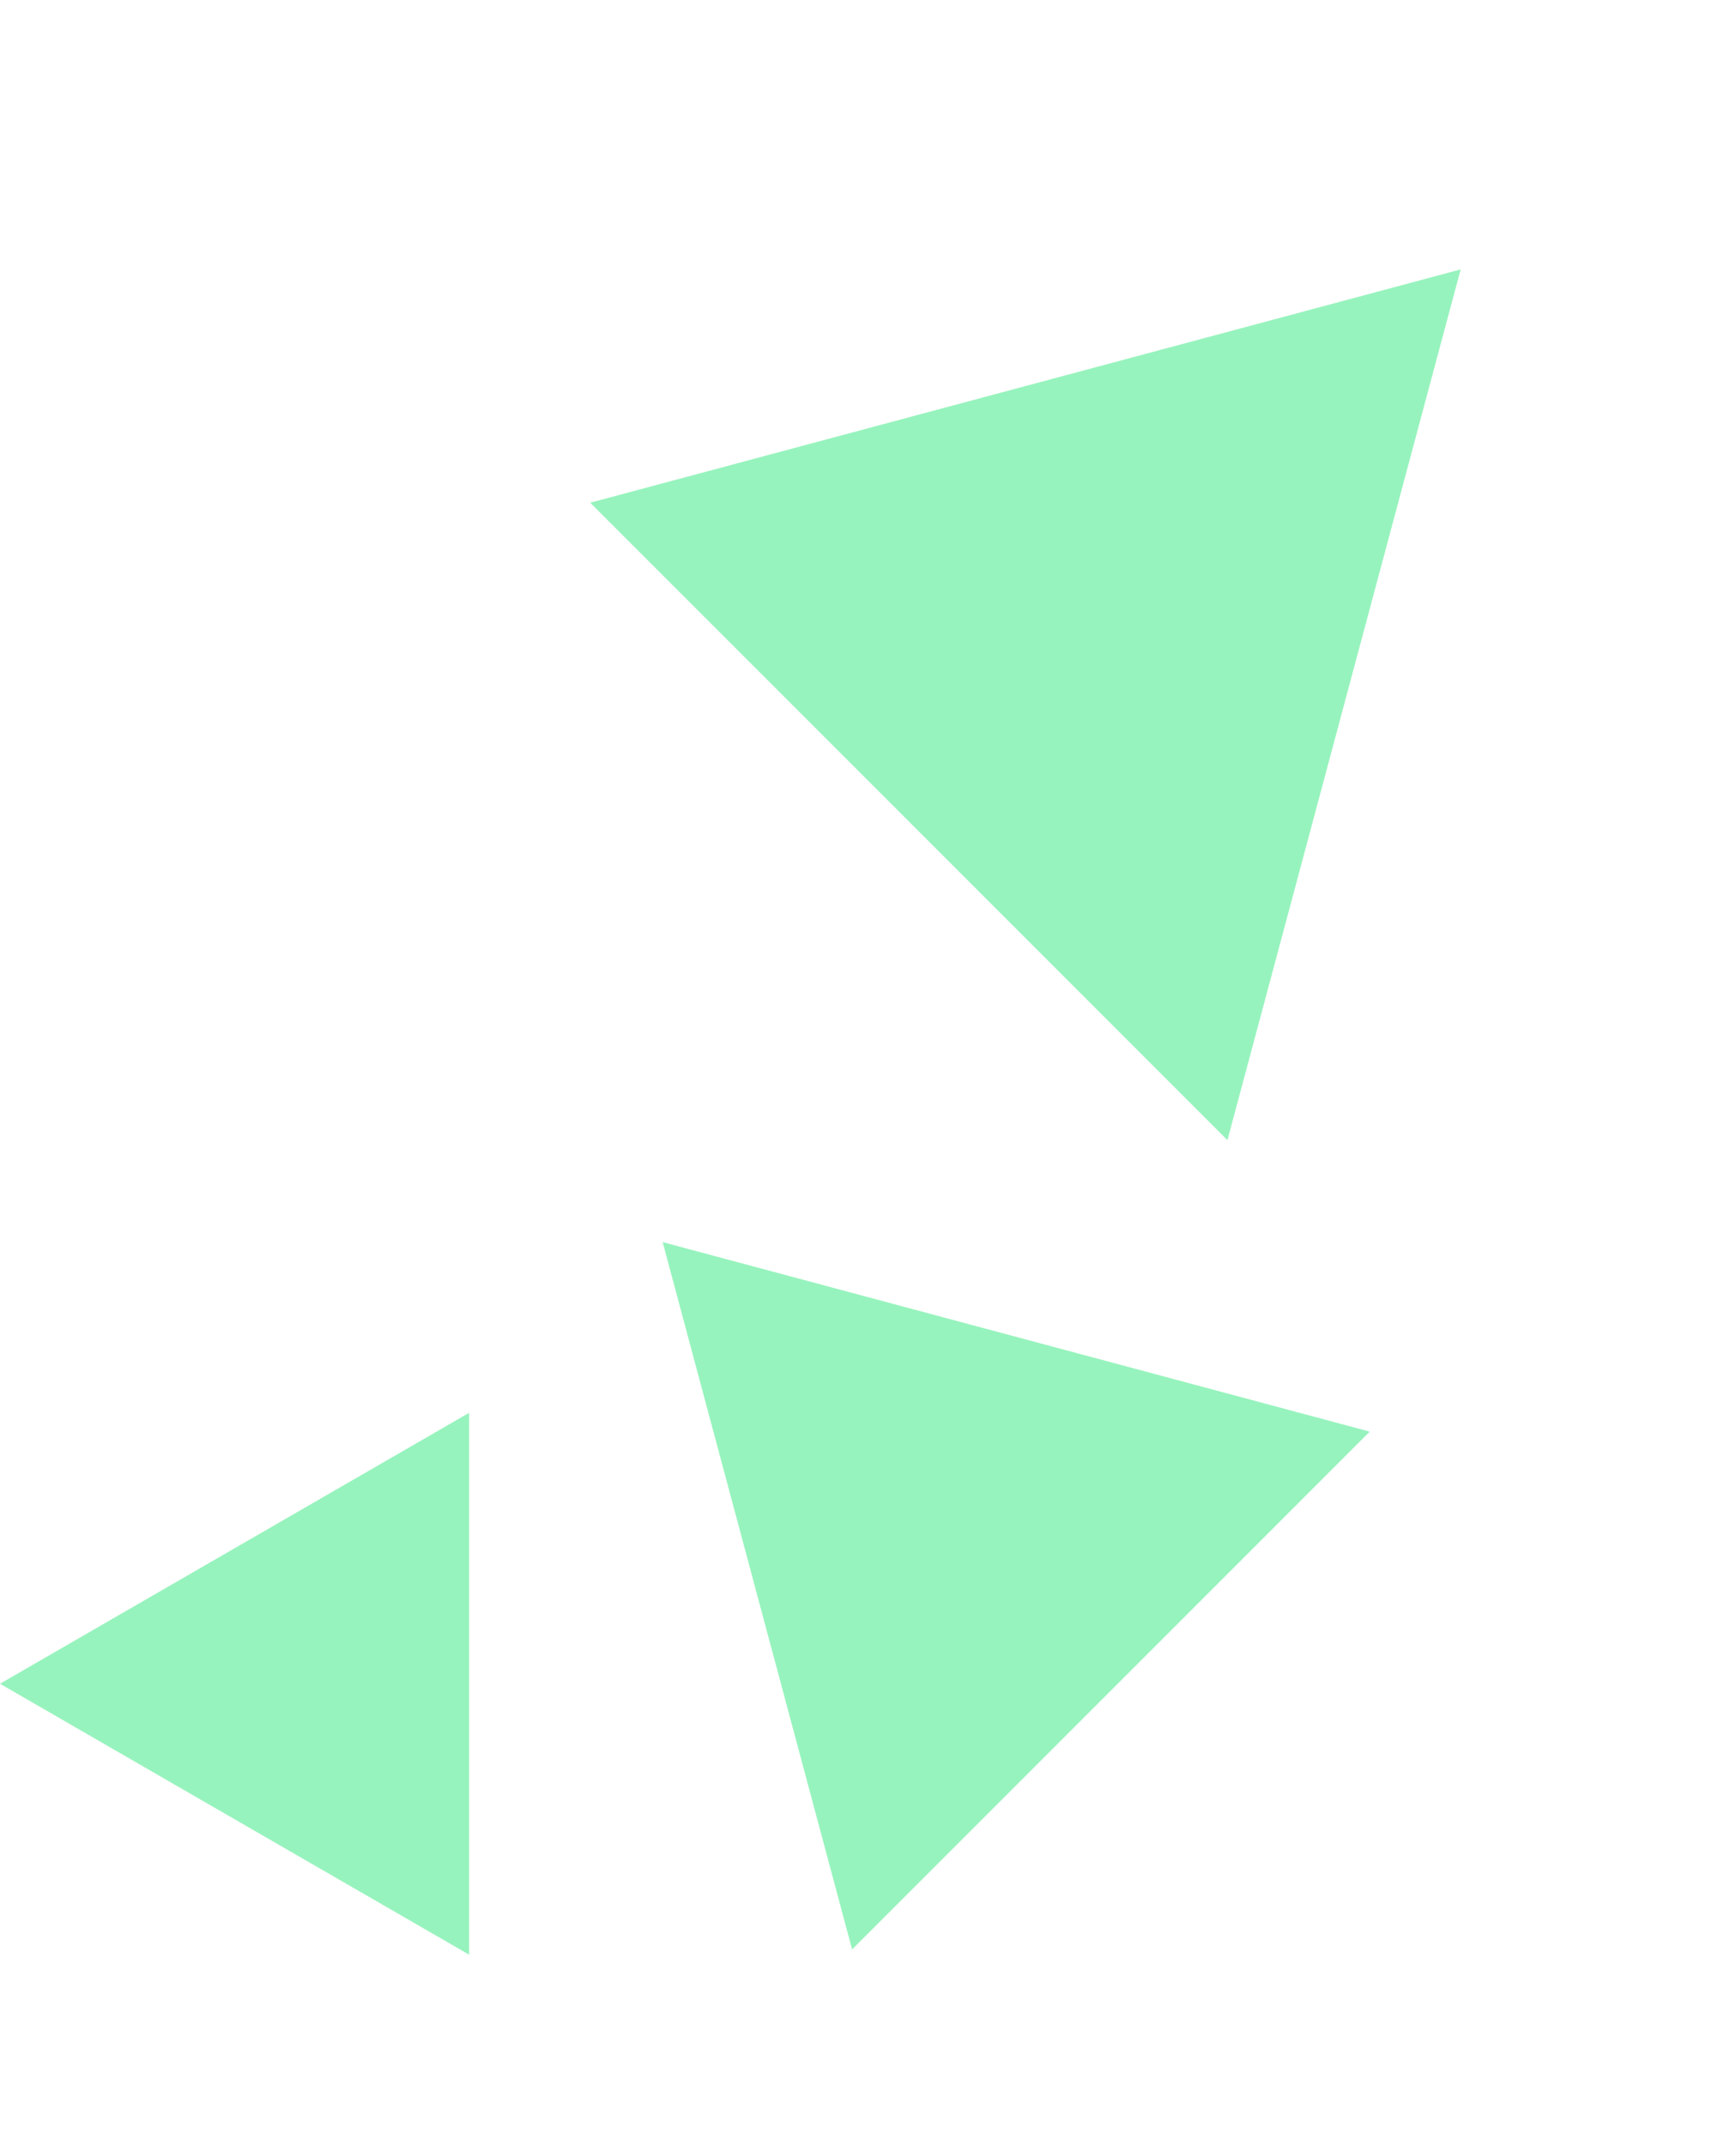 <svg width="272" height="336" viewBox="0 0 272 336" fill="none" xmlns="http://www.w3.org/2000/svg">
<path d="M103.825 194.554L214.613 224.239L133.51 305.342L103.825 194.554Z" fill="#6beea2" fill-opacity="0.7"/>
<path d="M0 263.729L73.5 221.294V306.164L0 263.729Z" fill="#6beea2" fill-opacity="0.7"/>
<path d="M92.477 78.742L228.861 42.197L192.317 178.582L92.477 78.742Z" fill="#6beea2" fill-opacity="0.7"/>
</svg>
